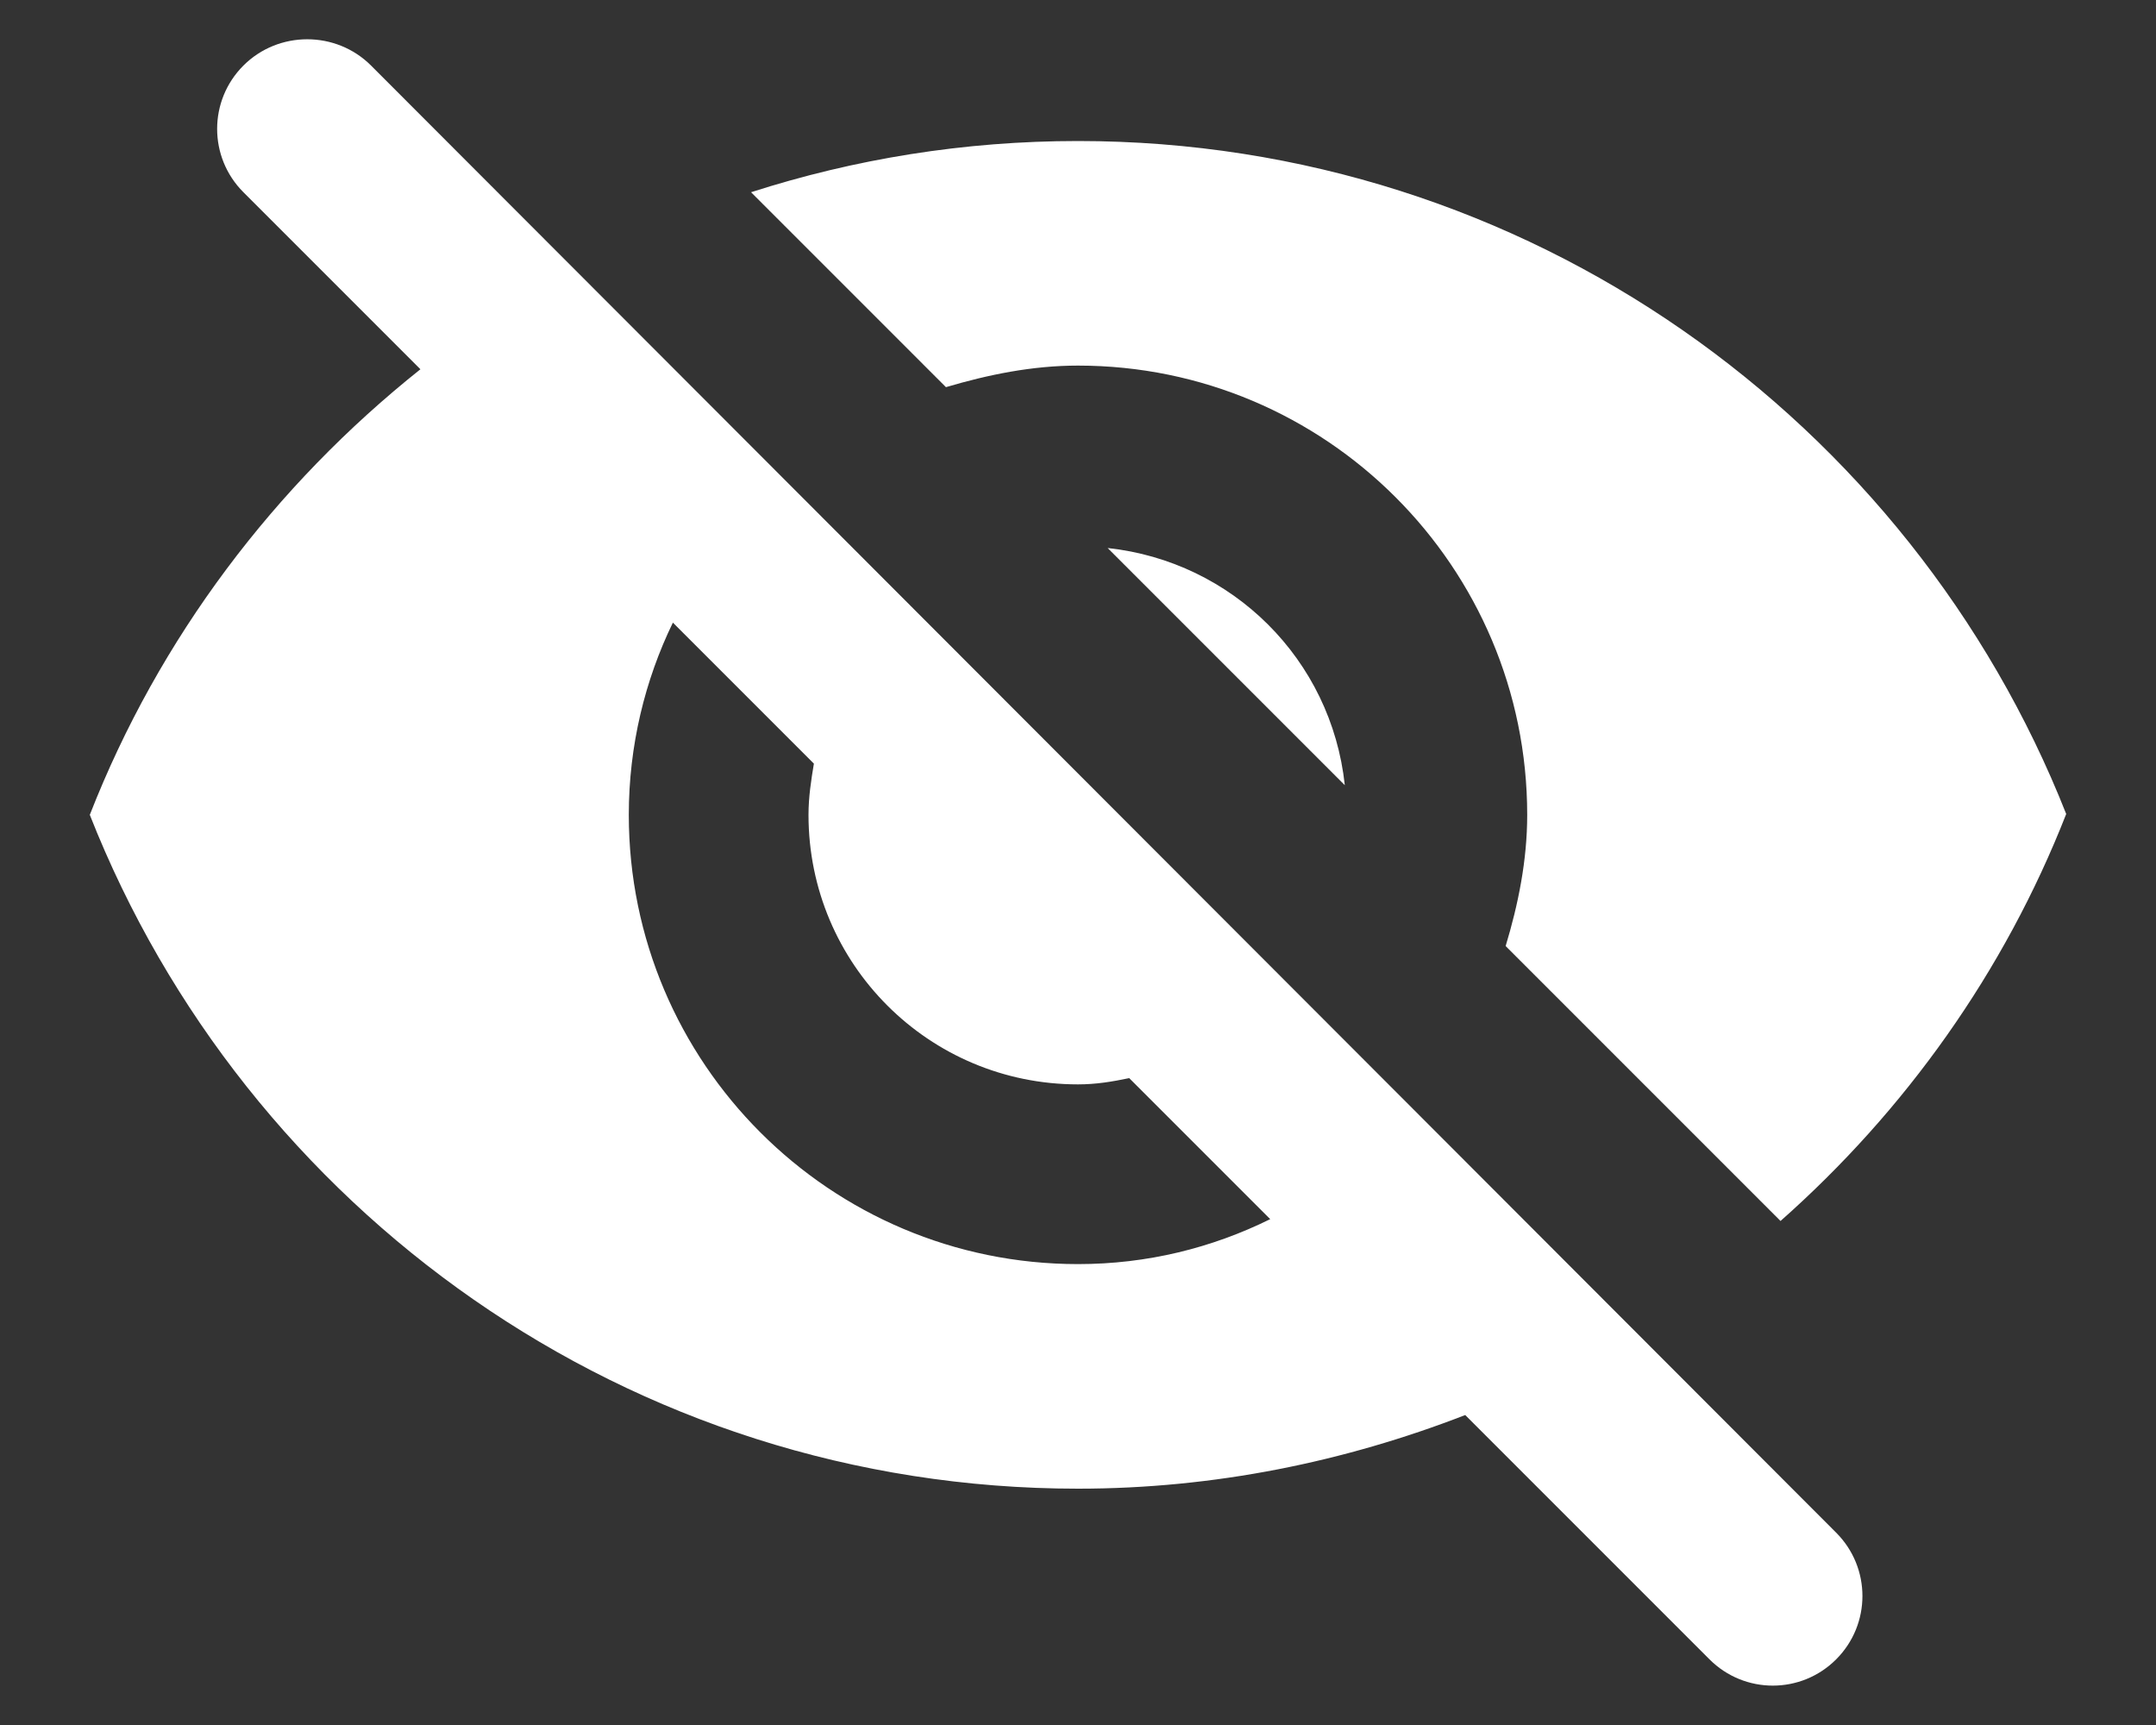 <svg width="20" height="16" viewBox="0 0 20 16" fill="none" xmlns="http://www.w3.org/2000/svg">
<rect x="0" y="0" width="20" height="16" fill="#333333" stroke="none"/>
<path d="M10 3.391C12.3 3.391 14.167 5.258 14.167 7.558C14.167 7.983 14.083 8.391 13.967 8.775L16.517 11.325C17.675 10.3 18.592 9.016 19.167 7.55C17.725 3.9 14.167 1.308 10 1.308C8.942 1.308 7.925 1.475 6.967 1.783L8.775 3.591C9.167 3.475 9.575 3.391 10 3.391ZM2.258 0.608C1.933 0.933 1.933 1.458 2.258 1.783L3.9 3.425C2.55 4.5 1.475 5.916 0.833 7.558C2.275 11.216 5.833 13.808 10 13.808C11.267 13.808 12.475 13.558 13.592 13.125L15.858 15.391C16.183 15.716 16.708 15.716 17.033 15.391C17.358 15.066 17.358 14.541 17.033 14.216L3.442 0.608C3.117 0.283 2.583 0.283 2.258 0.608ZM10 11.725C7.7 11.725 5.833 9.858 5.833 7.558C5.833 6.916 5.983 6.308 6.242 5.775L7.55 7.083C7.525 7.233 7.5 7.391 7.5 7.558C7.5 8.941 8.617 10.058 10 10.058C10.167 10.058 10.317 10.033 10.475 10L11.783 11.308C11.242 11.575 10.642 11.725 10 11.725ZM12.475 7.283C12.35 6.116 11.433 5.208 10.275 5.083L12.475 7.283Z" fill="white"/>
</svg>
